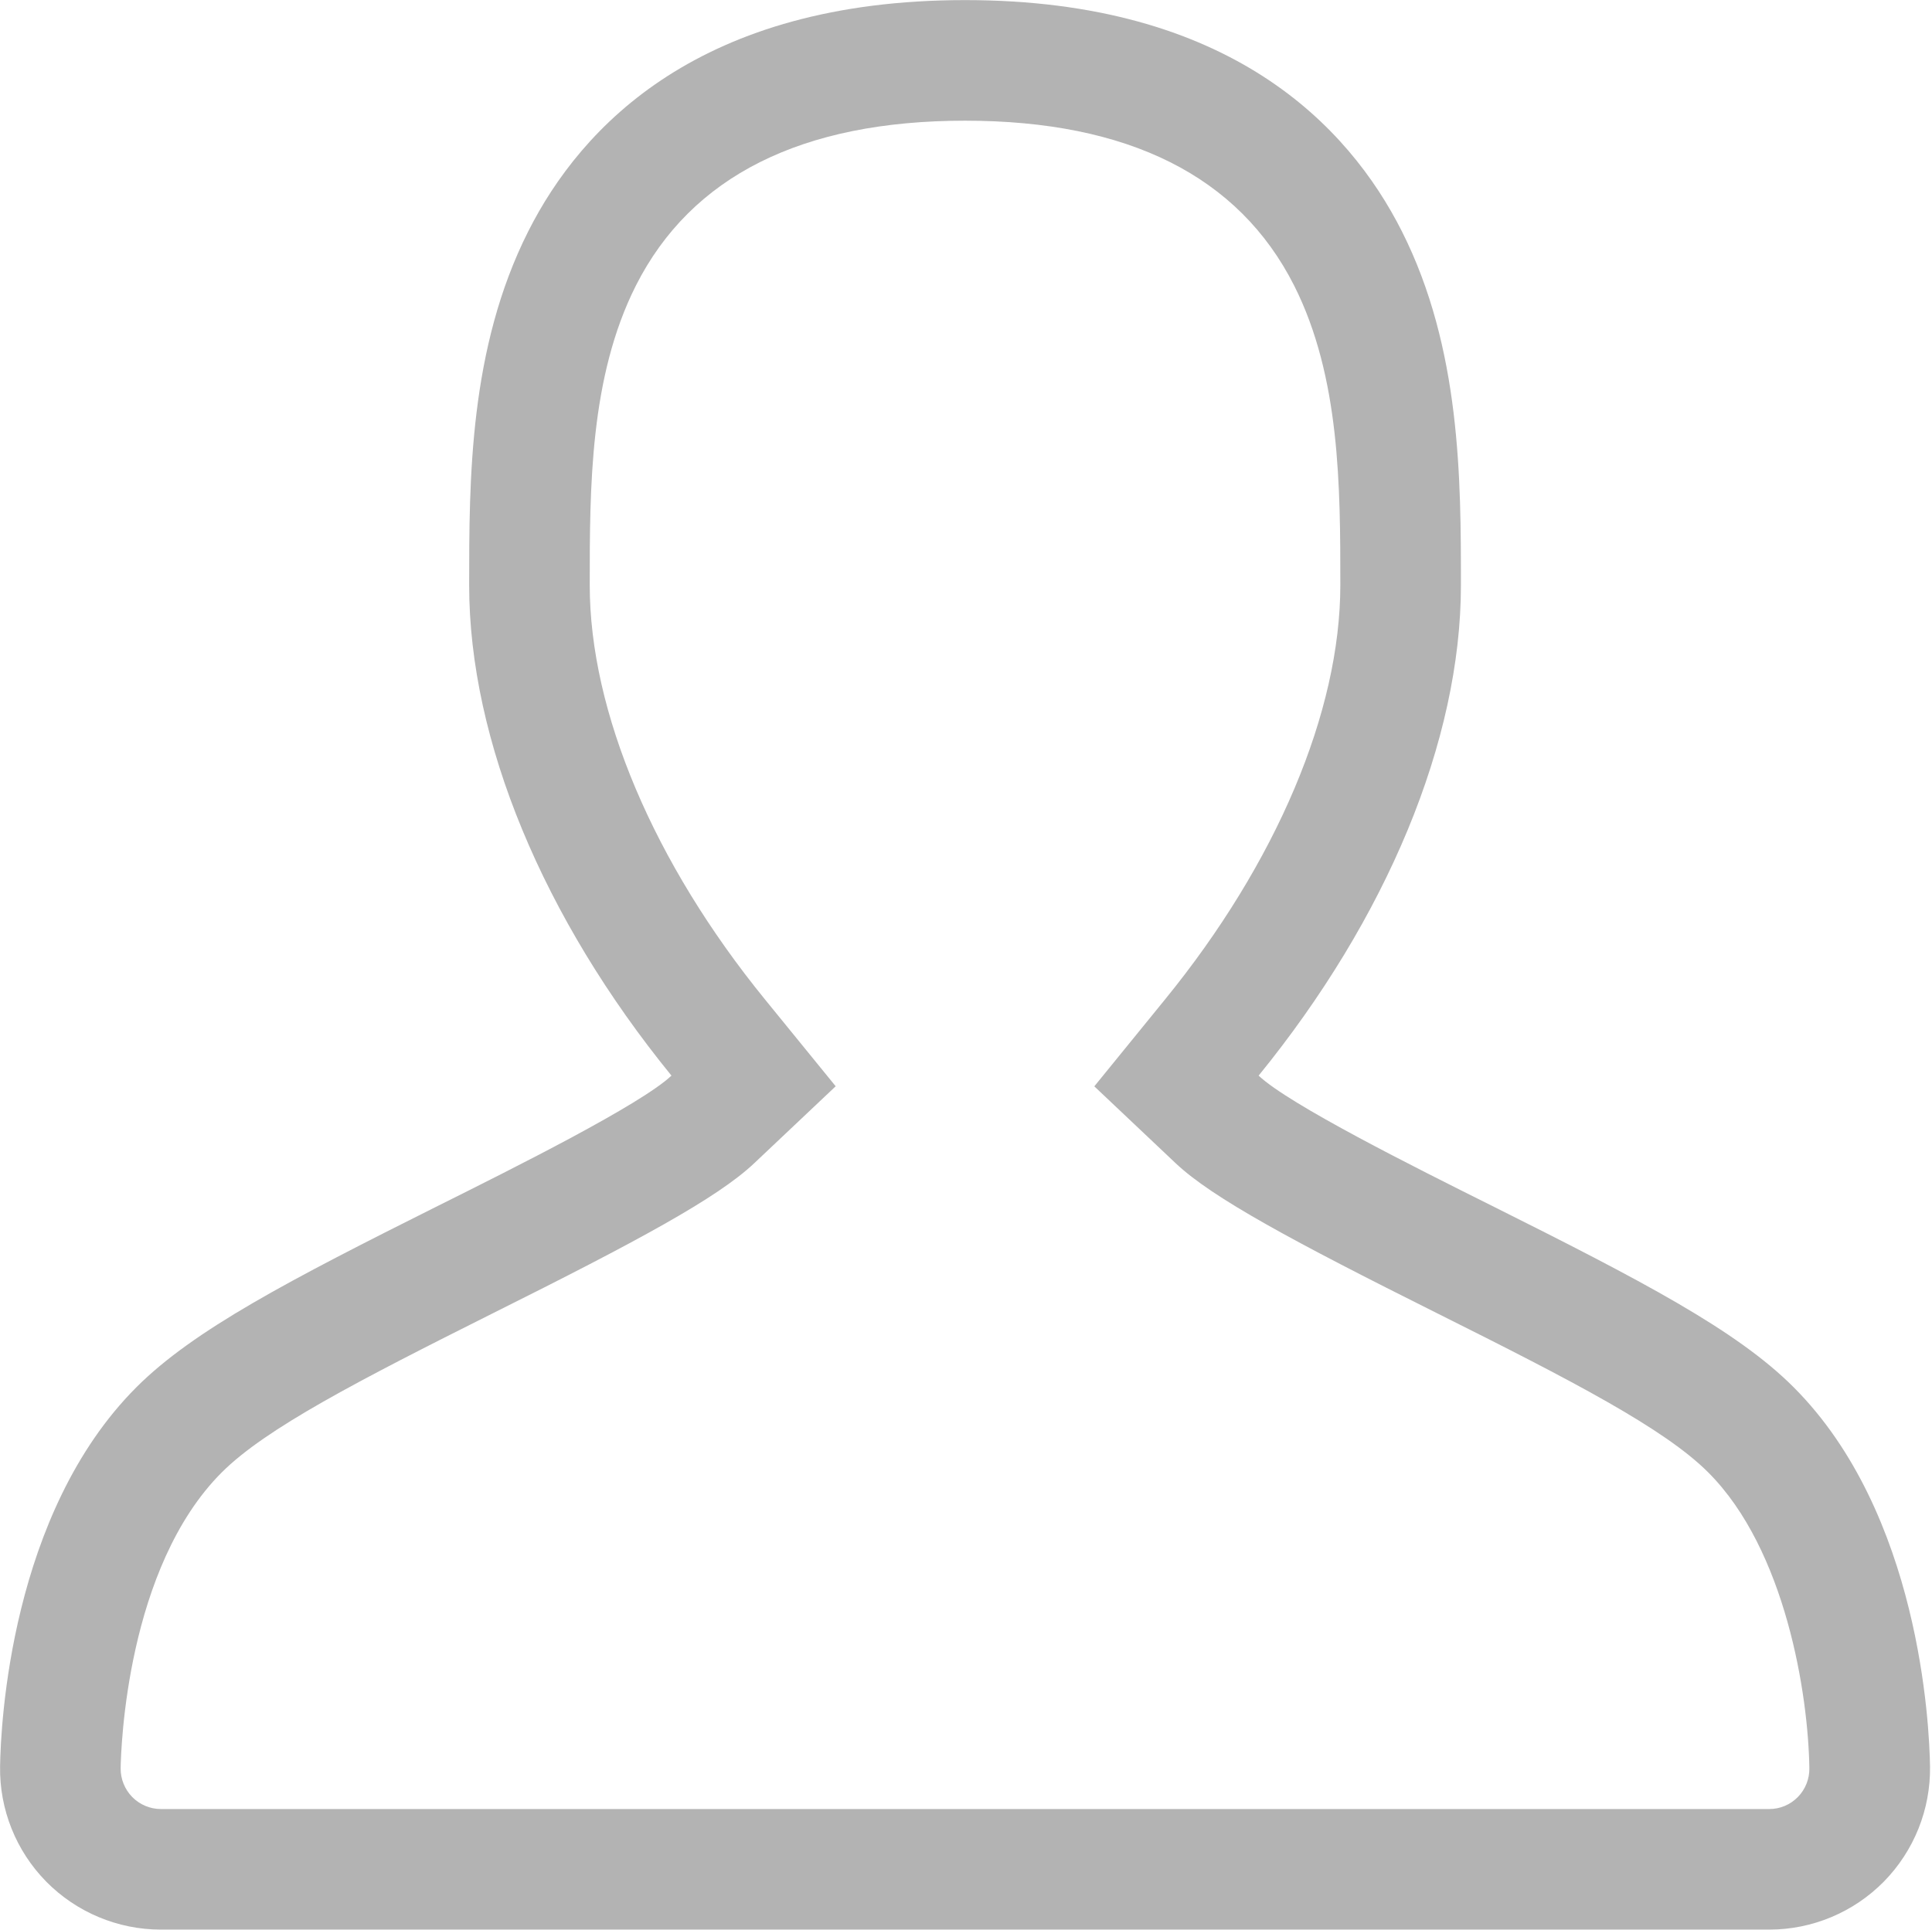 <?xml version="1.0" standalone="no"?><!DOCTYPE svg PUBLIC "-//W3C//DTD SVG 1.1//EN" "http://www.w3.org/Graphics/SVG/1.1/DTD/svg11.dtd"><svg t="1532594872338" class="icon" style="" viewBox="0 0 1025 1024" version="1.1" xmlns="http://www.w3.org/2000/svg" p-id="5426" xmlns:xlink="http://www.w3.org/1999/xlink" width="18.018" height="18"><defs><style type="text/css"></style></defs><path d="M512.005 64.048c86.516 0 145.273 29.439 174.591 87.5 24.503 48.558 24.503 107.243 24.503 158.992 0 67.117-33.878 147.273-93.019 219.861l-37.502 46.094 43.19 40.838c19.567 18.439 62.013 41.254 138.649 79.564 71.764 35.87 120.578 61.149 143.897 84.492 41.102 41.094 53.069 117.994 53.629 156.96 0.096 5.688-2.128 11.247-6.096 15.279-4.064 4.136-9.472 6.384-15.215 6.384L85.33 960.011c-5.664 0-11.223-2.312-15.191-6.384-3.968-4.032-6.2-9.592-6.144-15.247 0.184-10.743 3.144-106.467 53.629-156.992 23.319-23.311 72.14-48.55 143.897-84.492 76.604-38.246 119.082-61.101 138.649-79.628l43.19-40.814-37.502-46.062c-59.069-72.556-92.987-152.712-92.987-219.861 0-51.749 0-110.434 24.503-158.992C366.732 93.487 425.433 64.048 512.005 64.048M512.005 0.051C371.644 0.051 308.511 66.736 280.281 122.709c-31.382 62.149-31.382 131.833-31.382 187.831 0 82.556 39.382 176.799 107.331 260.267-16.255 15.351-83.14 48.79-123.33 68.837-79.7 39.87-130.273 66.245-160.512 96.499-66.965 66.957-72.028 179.359-72.356 201.23-0.376 22.823 8.456 44.87 24.503 61.189 16.031 16.239 37.942 25.431 60.797 25.431l853.309 0c22.871 0 44.758-9.184 60.789-25.431 16.039-16.319 24.879-38.374 24.535-61.221-0.344-21.839-5.44-134.241-72.388-201.198-30.19-30.254-80.796-56.629-160.52-96.499-40.19-20.055-107.083-53.493-123.306-68.837 67.917-83.468 107.331-177.711 107.331-260.267 0-55.997 0-125.682-31.35-187.831C715.483 66.736 652.342 0.051 512.005 0.051L512.005 0.051z" p-id="5427" fill="#B3B3B3"></path></svg>